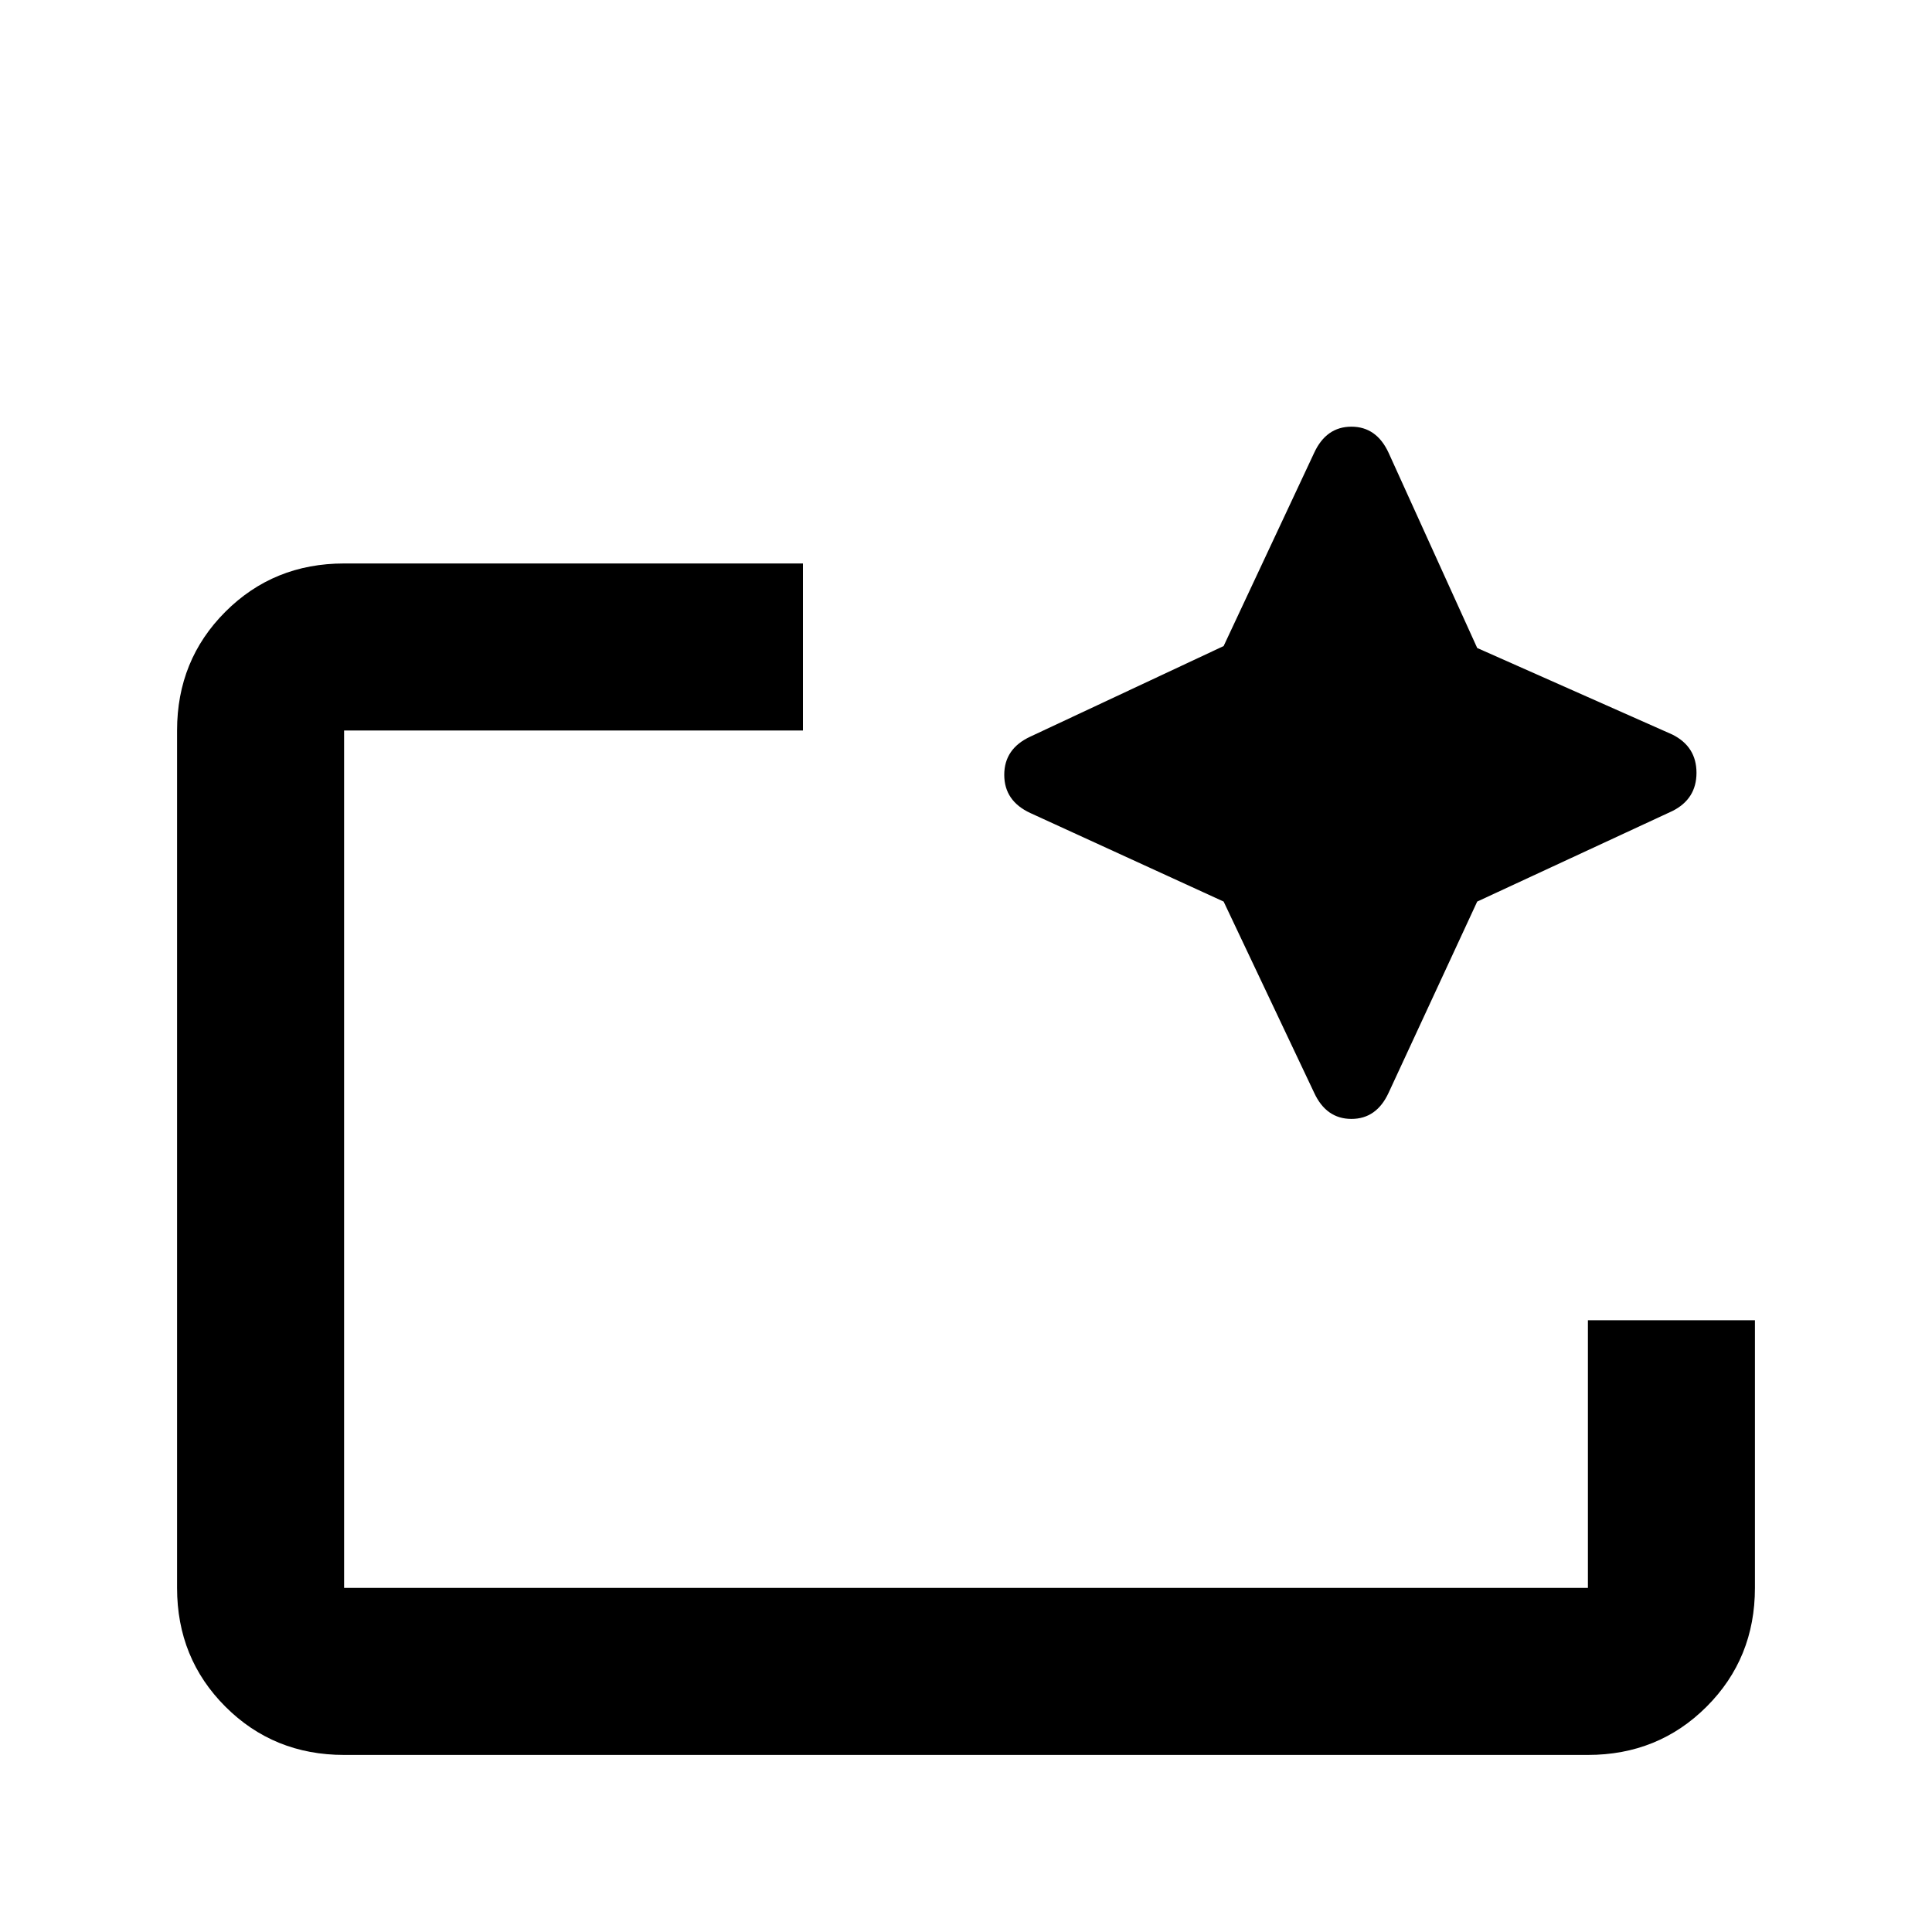 <svg xmlns="http://www.w3.org/2000/svg" height="20" width="20"><path d="M16.438 18.167H3.562q-.729 0-1.229-.5-.5-.5-.5-1.229V7.562q0-.729.5-1.229.5-.5 1.229-.5h4.75v1.729h-4.75v8.876h12.876v-2.771h1.729v2.771q0 .729-.5 1.229-.5.5-1.229.5ZM3.562 16.438V7.562 13.667v-.584 3.355Zm9.105-7.105-2-.916q-.271-.125-.271-.396t.271-.396l2-.937.937-2q.125-.271.386-.271.26 0 .385.271l.917 2.02 2.02.896q.25.125.25.396t-.25.396l-2.02.937-.917 1.979q-.125.271-.385.271-.261 0-.386-.271Z"/></svg>